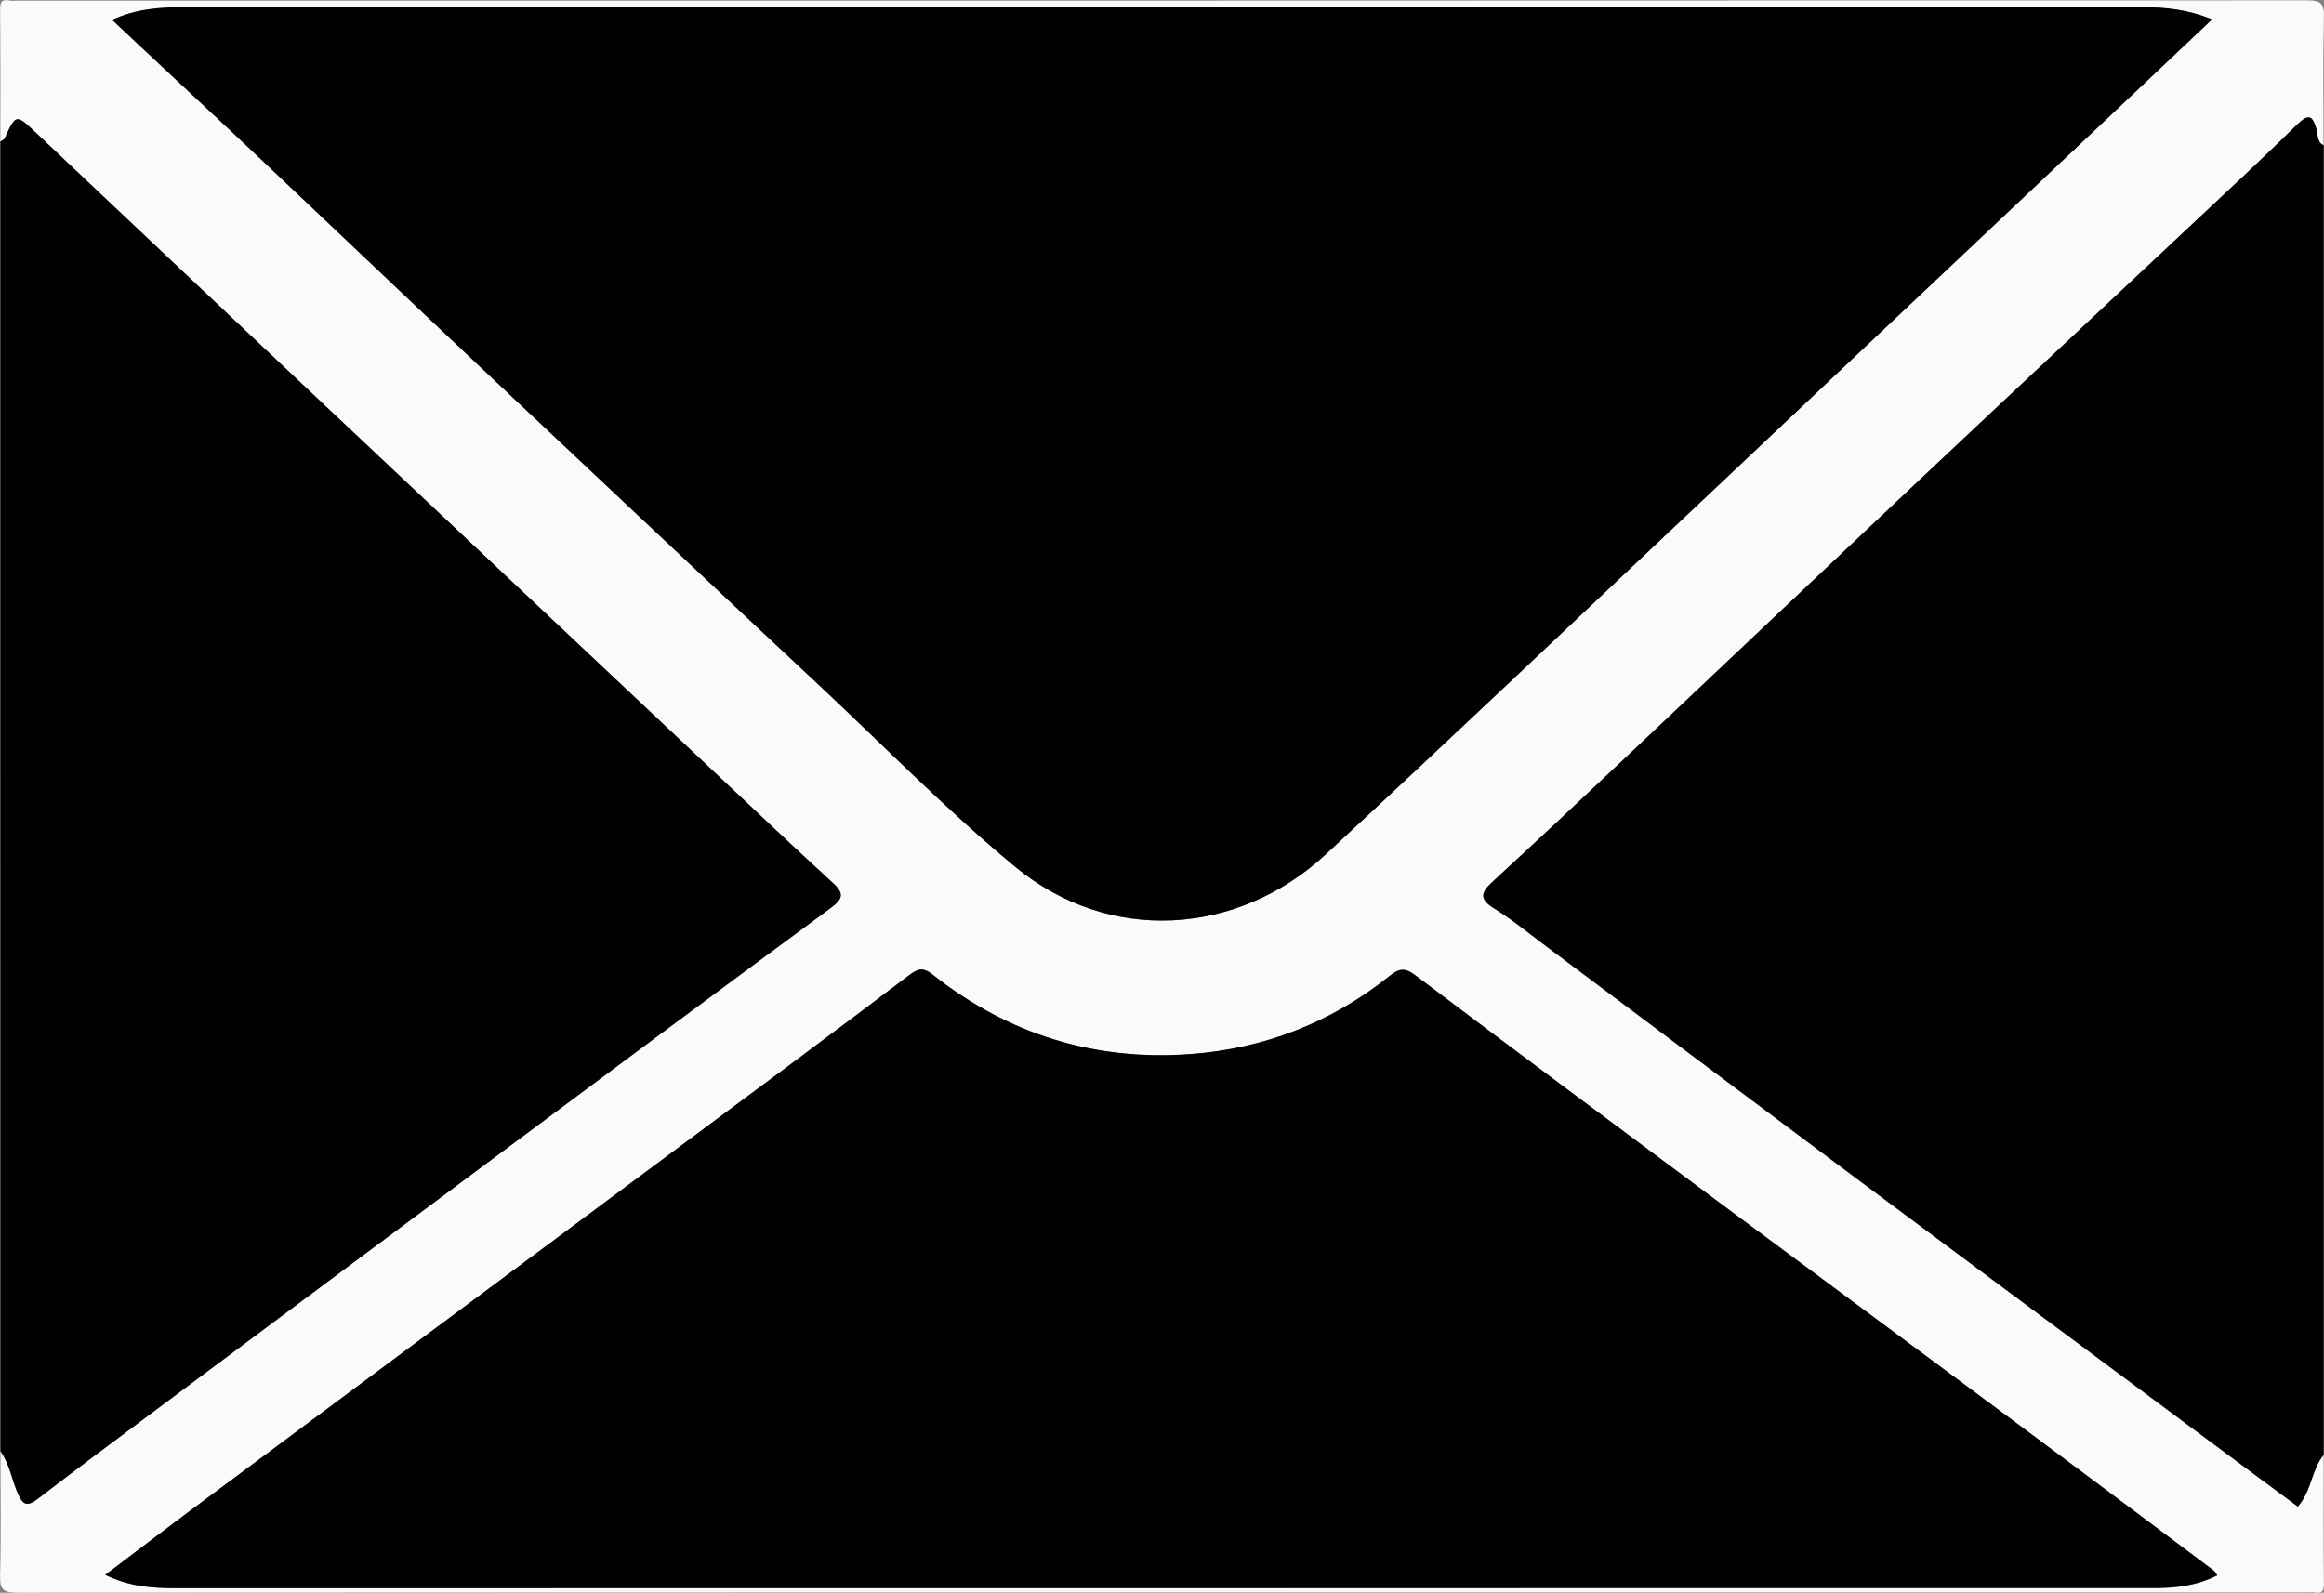 <?xml version="1.0" encoding="utf-8"?>
<!-- Generator: Adobe Illustrator 16.0.0, SVG Export Plug-In . SVG Version: 6.00 Build 0)  -->
<!DOCTYPE svg PUBLIC "-//W3C//DTD SVG 1.1//EN" "http://www.w3.org/Graphics/SVG/1.1/DTD/svg11.dtd">
<svg version="1.1" id="Layer_1" xmlns="http://www.w3.org/2000/svg" xmlns:xlink="http://www.w3.org/1999/xlink" x="0px" y="0px"
	 width="21.66px" height="14.848px" viewBox="54.189 37.199 21.66 14.848" enable-background="new 54.189 37.199 21.66 14.848"
	 xml:space="preserve">
<rect x="54.189" y="37.199" width="21.66" height="14.848" fill="#808080" stroke="none"/>
<g id="Layer_1_1_" display="none">
</g>
<g id="Layer_2">
	<g>
		<g>
			<path fill="#FAFAFA" d="M75.846,50.763c0,0.398-0.003,0.796,0.002,1.193c0.001,0.074-0.015,0.102-0.089,0.087
				c-0.022-0.004-0.046,0-0.069,0c-7.113,0-14.228-0.001-21.341,0.003c-0.13,0-0.163-0.029-0.159-0.159
				c0.01-0.386,0.003-0.772,0.003-1.159c0.083,0.118,0.104,0.262,0.16,0.391c0.051,0.12,0.094,0.125,0.193,0.048
				c0.341-0.263,0.687-0.52,1.032-0.777c1.009-0.753,2.018-1.506,3.027-2.258c1.106-0.823,2.213-1.647,3.323-2.466
				c0.116-0.086,0.134-0.136,0.022-0.237c-0.377-0.345-0.749-0.697-1.121-1.048c-1.198-1.127-2.396-2.255-3.593-3.383
				c-0.904-0.852-1.807-1.705-2.71-2.558c-0.19-0.179-0.188-0.181-0.295,0.051c-0.006,0.012-0.025,0.019-0.039,0.028
				c0-0.409,0.002-0.819-0.002-1.228c0-0.074,0.014-0.102,0.089-0.087c0.022,0.004,0.046,0.001,0.069,0.001
				c7.114,0,14.228,0,21.341-0.003c0.13,0,0.163,0.029,0.159,0.159c-0.009,0.397-0.003,0.795-0.003,1.193
				c-0.064-0.029-0.053-0.098-0.066-0.147c-0.037-0.134-0.075-0.15-0.182-0.045c-0.319,0.314-0.648,0.619-0.976,0.926
				c-0.847,0.795-1.696,1.588-2.542,2.385c-0.917,0.864-1.831,1.731-2.747,2.596c-0.41,0.386-0.821,0.772-1.236,1.154
				c-0.111,0.102-0.119,0.162,0.021,0.248c0.175,0.108,0.336,0.241,0.501,0.365c0.976,0.73,1.95,1.462,2.927,2.191
				c1.093,0.814,2.187,1.626,3.279,2.439c0.262,0.194,0.524,0.388,0.781,0.578C75.737,51.094,75.73,50.899,75.846,50.763z
				 M55.234,37.384c0.081,0.076,0.15,0.142,0.22,0.208c0.382,0.358,0.766,0.714,1.147,1.074c0.686,0.647,1.369,1.299,2.056,1.946
				c1.046,0.986,2.093,1.972,3.144,2.954c0.613,0.573,1.2,1.176,1.847,1.712c0.877,0.726,2.074,0.647,2.899-0.116
				c1.143-1.06,2.272-2.133,3.407-3.202c1.331-1.255,2.661-2.511,3.991-3.767c0.283-0.266,0.564-0.533,0.86-0.813
				c-0.226-0.093-0.435-0.114-0.648-0.113c-0.935,0-1.868,0-2.802,0c-5.146,0-10.293,0-15.44,0
				C55.69,37.266,55.467,37.277,55.234,37.384z M55.17,51.88c0.222,0.108,0.436,0.125,0.655,0.125
				c5.256-0.001,10.511-0.001,15.767-0.001c0.894,0,1.787,0,2.68,0c0.2,0,0.396-0.024,0.584-0.119
				c-0.017-0.021-0.023-0.037-0.036-0.046c-0.57-0.428-1.14-0.856-1.712-1.281c-0.974-0.725-1.948-1.445-2.922-2.169
				c-0.936-0.696-1.873-1.393-2.804-2.097c-0.104-0.078-0.157-0.062-0.245,0.009c-0.542,0.432-1.164,0.675-1.852,0.725
				c-0.891,0.065-1.695-0.182-2.399-0.738c-0.08-0.063-0.127-0.07-0.217-0.002c-0.687,0.521-1.379,1.034-2.071,1.549
				c-0.807,0.601-1.615,1.2-2.422,1.801c-0.743,0.552-1.486,1.104-2.228,1.657C55.69,51.483,55.437,51.678,55.17,51.88z"/>
			<path fill="#010101" d="M54.193,38.518c0.013-0.009,0.033-0.016,0.039-0.028c0.107-0.232,0.105-0.23,0.295-0.051
				c0.903,0.853,1.806,1.706,2.71,2.558c1.197,1.128,2.395,2.256,3.593,3.383c0.373,0.351,0.744,0.703,1.121,1.049
				c0.111,0.101,0.094,0.15-0.022,0.236c-1.11,0.818-2.217,1.643-3.323,2.467c-1.009,0.751-2.019,1.504-3.027,2.257
				c-0.345,0.258-0.691,0.515-1.032,0.778c-0.099,0.076-0.142,0.071-0.193-0.049c-0.055-0.129-0.076-0.272-0.16-0.39
				C54.193,46.658,54.193,42.588,54.193,38.518z"/>
			<path fill="#010101" d="M75.846,50.763c-0.116,0.137-0.109,0.331-0.241,0.48c-0.257-0.19-0.519-0.384-0.78-0.579
				c-1.094-0.813-2.188-1.625-3.279-2.439c-0.977-0.729-1.951-1.461-2.927-2.191c-0.166-0.123-0.326-0.256-0.501-0.365
				c-0.14-0.086-0.132-0.146-0.021-0.248c0.415-0.382,0.826-0.767,1.236-1.154c0.916-0.865,1.83-1.731,2.747-2.595
				c0.846-0.797,1.695-1.59,2.542-2.385c0.327-0.307,0.656-0.612,0.976-0.926c0.106-0.104,0.145-0.088,0.182,0.045
				c0.014,0.05,0.002,0.118,0.066,0.147C75.846,42.623,75.846,46.693,75.846,50.763z"/>
			<path fill="#010101" d="M55.234,37.384c0.233-0.106,0.456-0.118,0.681-0.118c5.147,0,10.293,0,15.441,0c0.933,0,1.867,0,2.801,0
				c0.214,0,0.423,0.021,0.649,0.114c-0.296,0.279-0.578,0.546-0.86,0.813c-1.331,1.255-2.661,2.512-3.992,3.767
				c-1.134,1.069-2.265,2.143-3.407,3.202c-0.824,0.764-2.021,0.842-2.899,0.115C63,44.741,62.414,44.138,61.8,43.565
				c-1.05-0.982-2.097-1.968-3.144-2.954c-0.687-0.647-1.37-1.298-2.055-1.946c-0.381-0.36-0.765-0.716-1.147-1.074
				C55.385,37.526,55.315,37.46,55.234,37.384z"/>
			<path fill="#010101" d="M55.17,51.88c0.267-0.202,0.521-0.396,0.777-0.588c0.742-0.553,1.485-1.105,2.228-1.658
				c0.807-0.601,1.615-1.199,2.422-1.801c0.692-0.514,1.385-1.026,2.071-1.548c0.09-0.068,0.138-0.061,0.217,0.002
				c0.704,0.556,1.508,0.804,2.399,0.738c0.688-0.051,1.31-0.293,1.852-0.725c0.088-0.071,0.142-0.087,0.245-0.009
				c0.931,0.704,1.868,1.4,2.804,2.097c0.974,0.724,1.948,1.444,2.922,2.169c0.571,0.425,1.142,0.854,1.712,1.281
				c0.013,0.009,0.02,0.025,0.035,0.046c-0.188,0.095-0.383,0.119-0.583,0.119c-0.894,0-1.786,0-2.68,0
				c-5.256,0-10.511,0-15.767,0.001C55.606,52.005,55.392,51.988,55.17,51.88z"/>
		</g>
	</g>
</g>
</svg>
